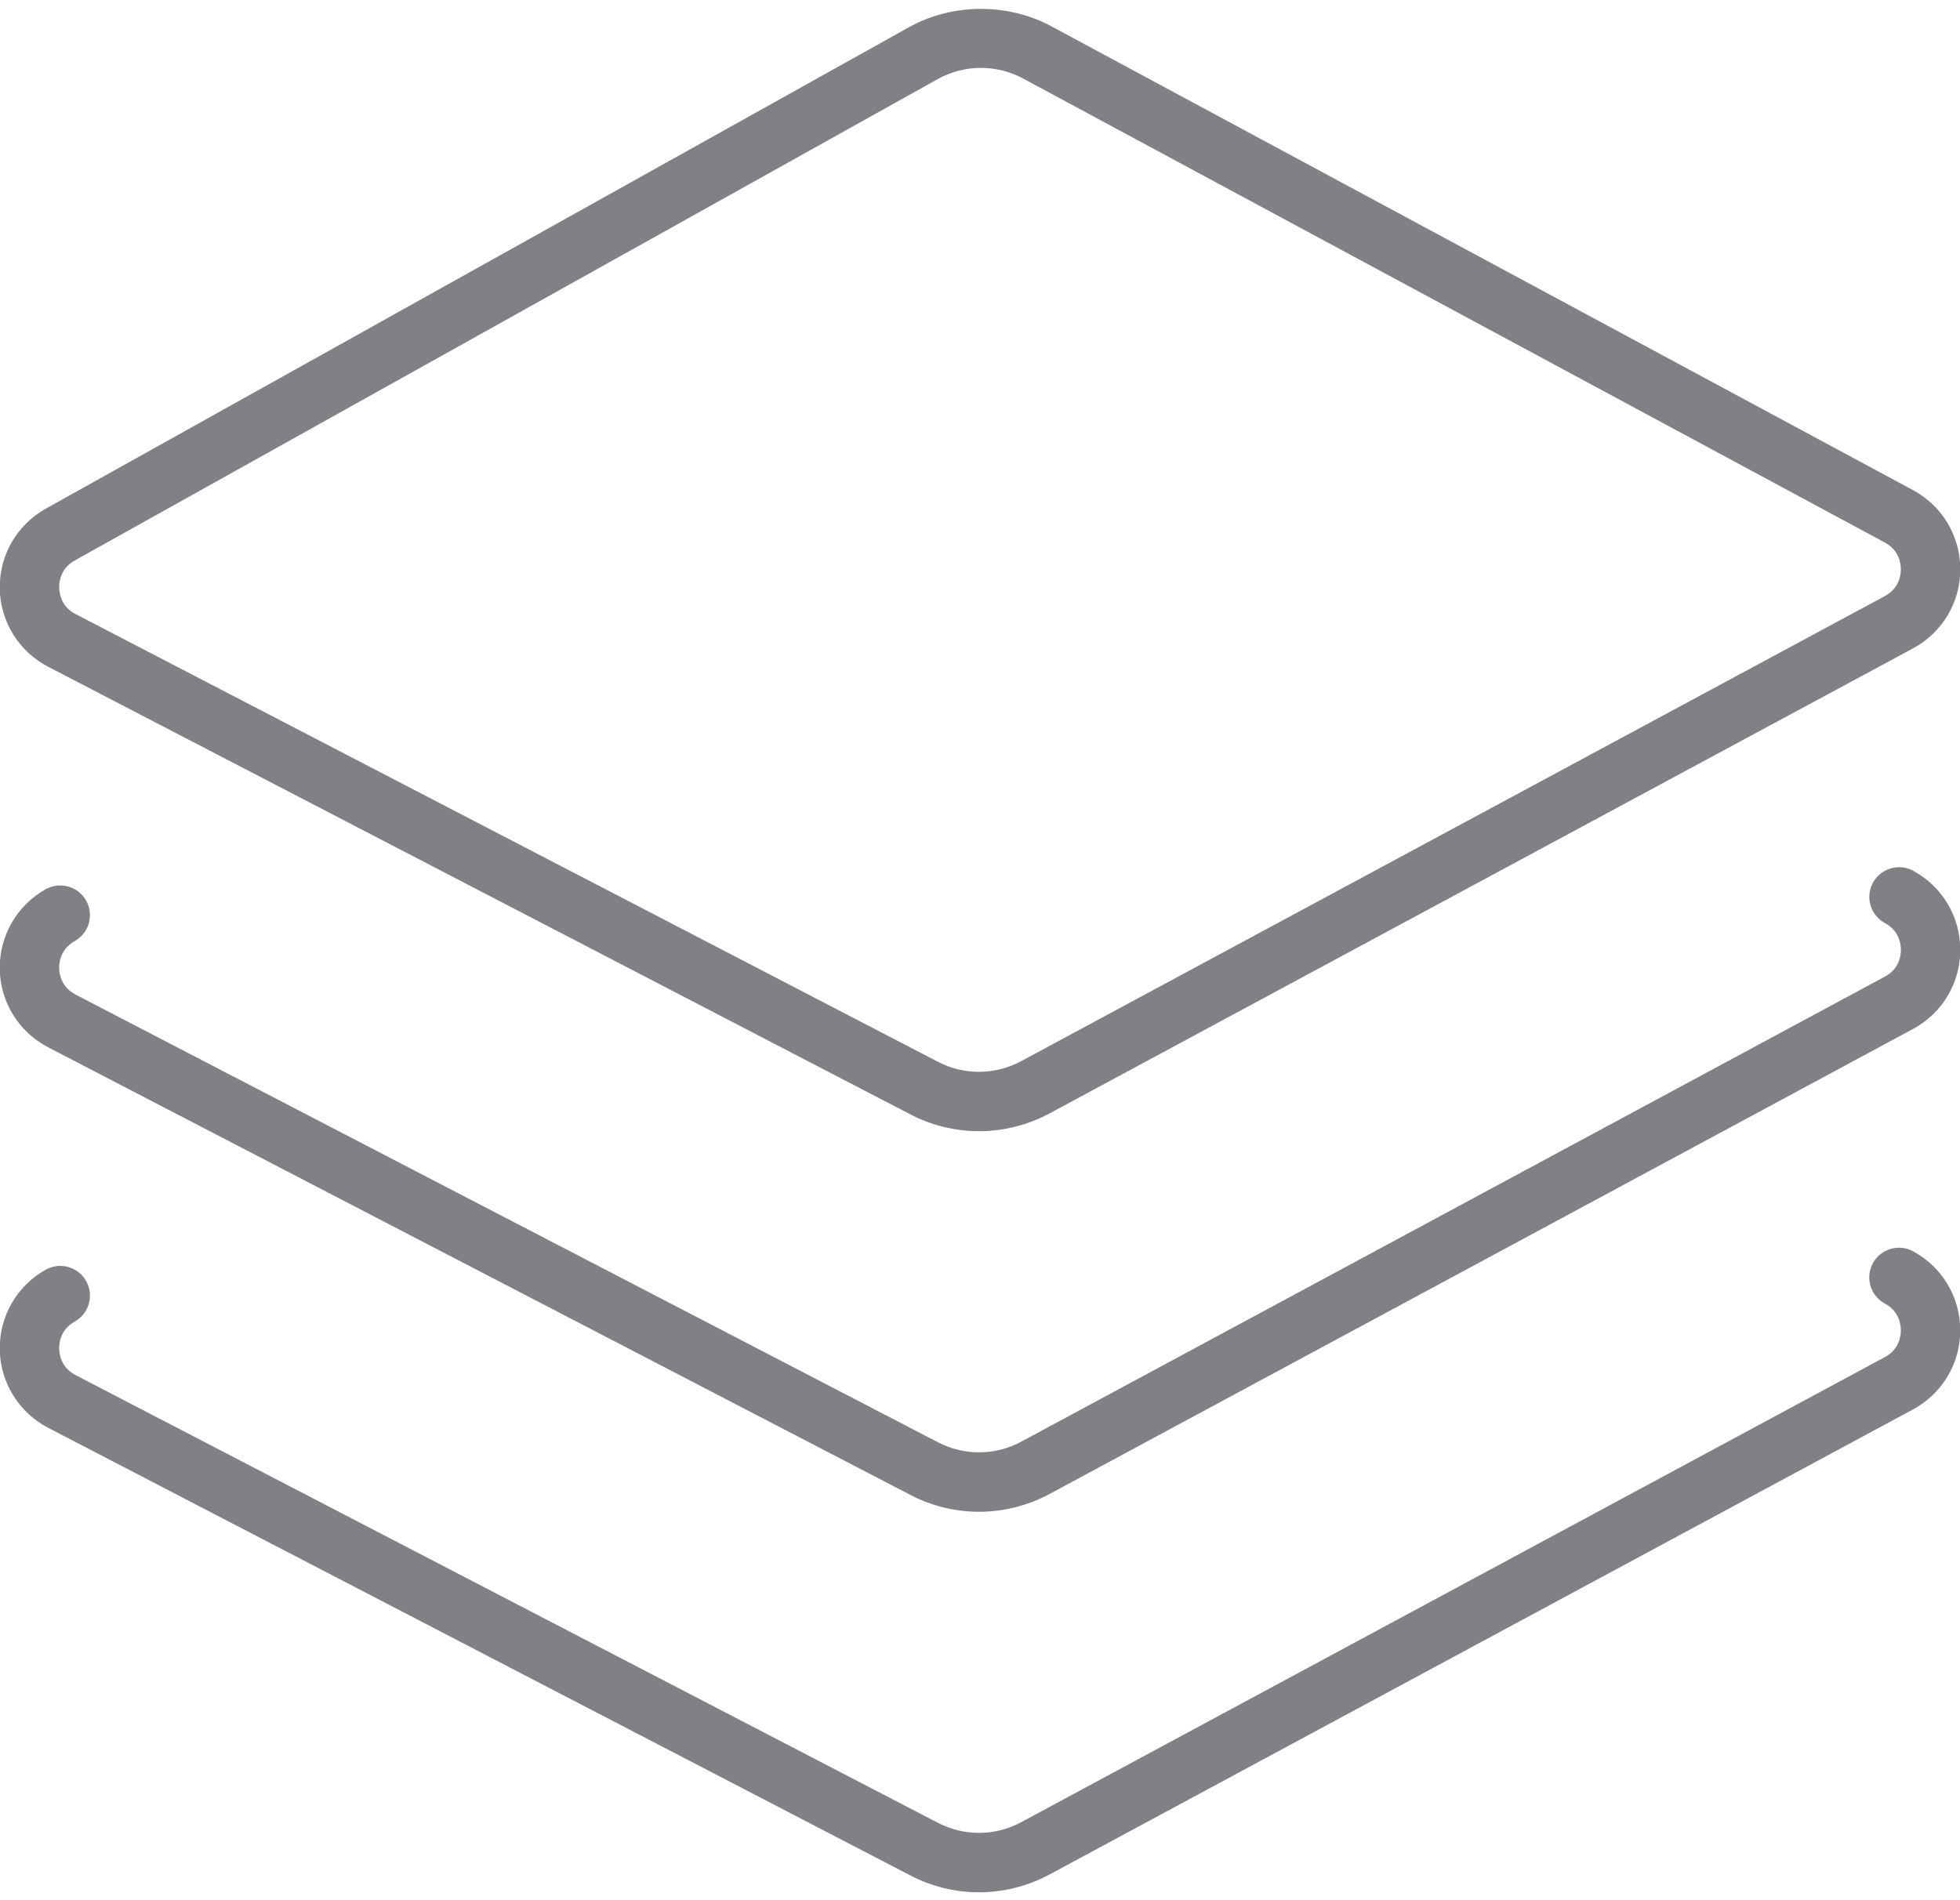 <?xml version="1.0" encoding="utf-8"?>
<!-- Generator: Adobe Illustrator 18.0.0, SVG Export Plug-In . SVG Version: 6.00 Build 0)  -->
<!DOCTYPE svg PUBLIC "-//W3C//DTD SVG 1.1//EN" "http://www.w3.org/Graphics/SVG/1.1/DTD/svg11.dtd">
<svg version="1.1" id="Layer_1" xmlns="http://www.w3.org/2000/svg" xmlns:xlink="http://www.w3.org/1999/xlink" x="0px" y="0px"
	 width="33px" height="32px" viewBox="0 0 33 32" enable-background="new 0 0 33 32" xml:space="preserve">
<g>
	<path fill="#808184" d="M33.004,22.403c0-0.557-0.304-1.067-0.794-1.331c-0.242-0.131-0.546-0.04-0.678,0.203
		c-0.131,0.243-0.04,0.546,0.203,0.678c0.243,0.13,0.269,0.358,0.269,0.45c0.001,0.092-0.025,0.32-0.269,0.451l-14.541,7.832
		c-0.438,0.237-0.962,0.24-1.402,0.011l-14.52-7.54c-0.245-0.127-0.275-0.355-0.276-0.447c-0.002-0.092,0.021-0.32,0.263-0.455
		c0.24-0.135,0.327-0.439,0.192-0.68c-0.135-0.243-0.441-0.327-0.681-0.193c-0.486,0.271-0.783,0.786-0.774,1.343
		c0.008,0.557,0.321,1.063,0.815,1.32l14.52,7.54c0.361,0.188,0.757,0.282,1.151,0.282c0.408,0,0.815-0.1,1.187-0.299l14.541-7.833
		C32.7,23.47,33.005,22.96,33.004,22.403z"/>
	<path fill="#808184" d="M0.811,17.637l14.521,7.54c0.361,0.188,0.757,0.282,1.151,0.282c0.408,0,0.815-0.1,1.187-0.299
		l14.541-7.833c0.49-0.264,0.795-0.774,0.794-1.332c0-0.557-0.304-1.067-0.794-1.331c-0.242-0.131-0.546-0.04-0.678,0.203
		c-0.131,0.243-0.04,0.546,0.203,0.678c0.243,0.13,0.269,0.358,0.269,0.45c0.001,0.092-0.025,0.32-0.269,0.451l-14.541,7.832
		c-0.438,0.237-0.962,0.239-1.402,0.011l-14.521-7.54c-0.245-0.127-0.274-0.354-0.276-0.446c-0.001-0.092,0.021-0.32,0.263-0.455
		c0.24-0.135,0.327-0.439,0.192-0.68c-0.135-0.242-0.44-0.327-0.681-0.193c-0.486,0.271-0.783,0.787-0.774,1.344
		C0.004,16.875,0.316,17.38,0.811,17.637z"/>
	<path fill="#808184" d="M0.812,11.229l14.52,7.54c0.354,0.184,0.752,0.281,1.151,0.281c0,0,0,0,0.001,0
		c0.412,0,0.822-0.104,1.186-0.299l14.541-7.833c0.49-0.264,0.795-0.774,0.794-1.332c0-0.557-0.304-1.067-0.794-1.331L17.702,0.443
		c-0.735-0.397-1.672-0.391-2.403,0.018L0.771,8.566C0.284,8.838-0.013,9.353-0.004,9.91C0.004,10.467,0.317,10.973,0.812,11.229z
		 M1.258,9.439l14.528-8.106c0.223-0.125,0.476-0.19,0.73-0.19c0.248,0,0.493,0.062,0.711,0.18l14.508,7.814
		c0.243,0.13,0.269,0.358,0.269,0.45c0.001,0.092-0.025,0.32-0.269,0.451l-14.541,7.832c-0.218,0.118-0.464,0.18-0.711,0.18
		c-0.001,0-0.001,0-0.001,0c-0.239,0-0.478-0.058-0.69-0.169l-14.52-7.54c-0.245-0.127-0.275-0.355-0.276-0.447
		C0.994,9.803,1.018,9.574,1.258,9.439z"/>
</g>
</svg>
